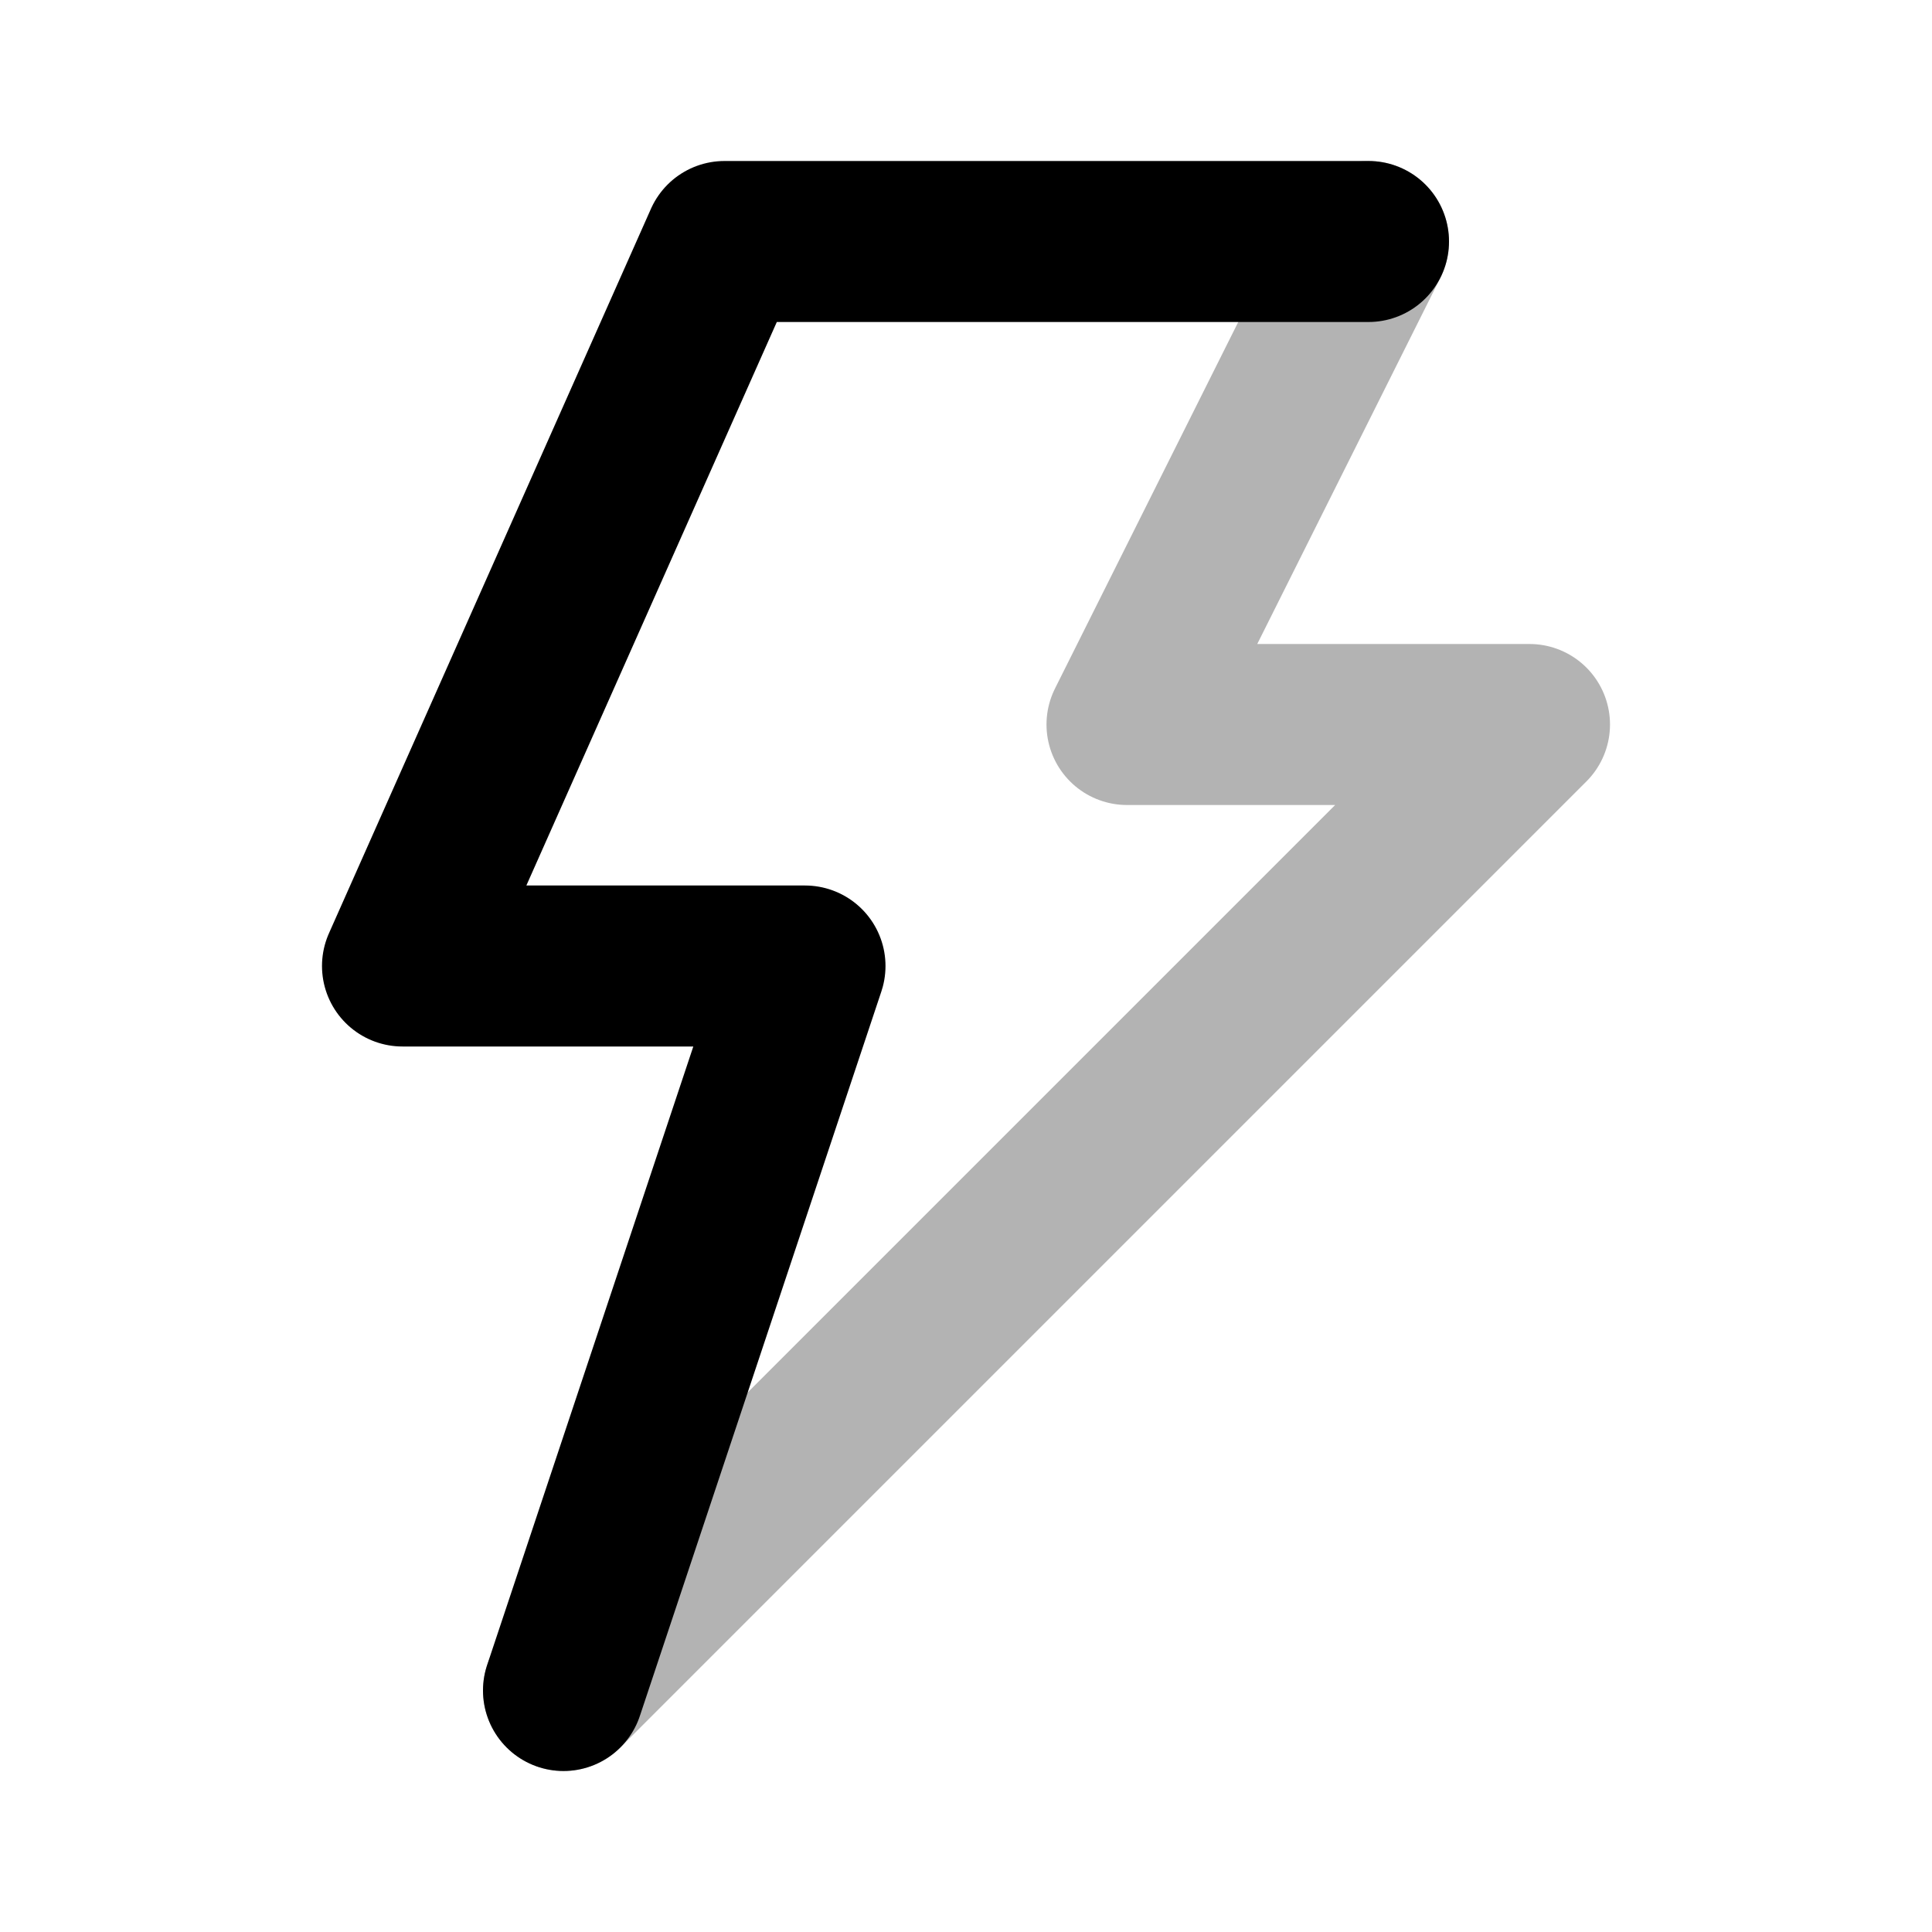 <svg xmlns="http://www.w3.org/2000/svg" width="24" height="24" viewBox="0 0 24 24" fill="none">
    <path stroke="currentColor" stroke-linecap="round" stroke-linejoin="round" stroke-width="2" d="m17 3-3 6h5L7 21" opacity=".3"/>
    <path stroke="currentColor" stroke-linecap="round" stroke-linejoin="round" stroke-width="2" d="M17 3H9l-4 9h5l-3 9"/>
</svg>